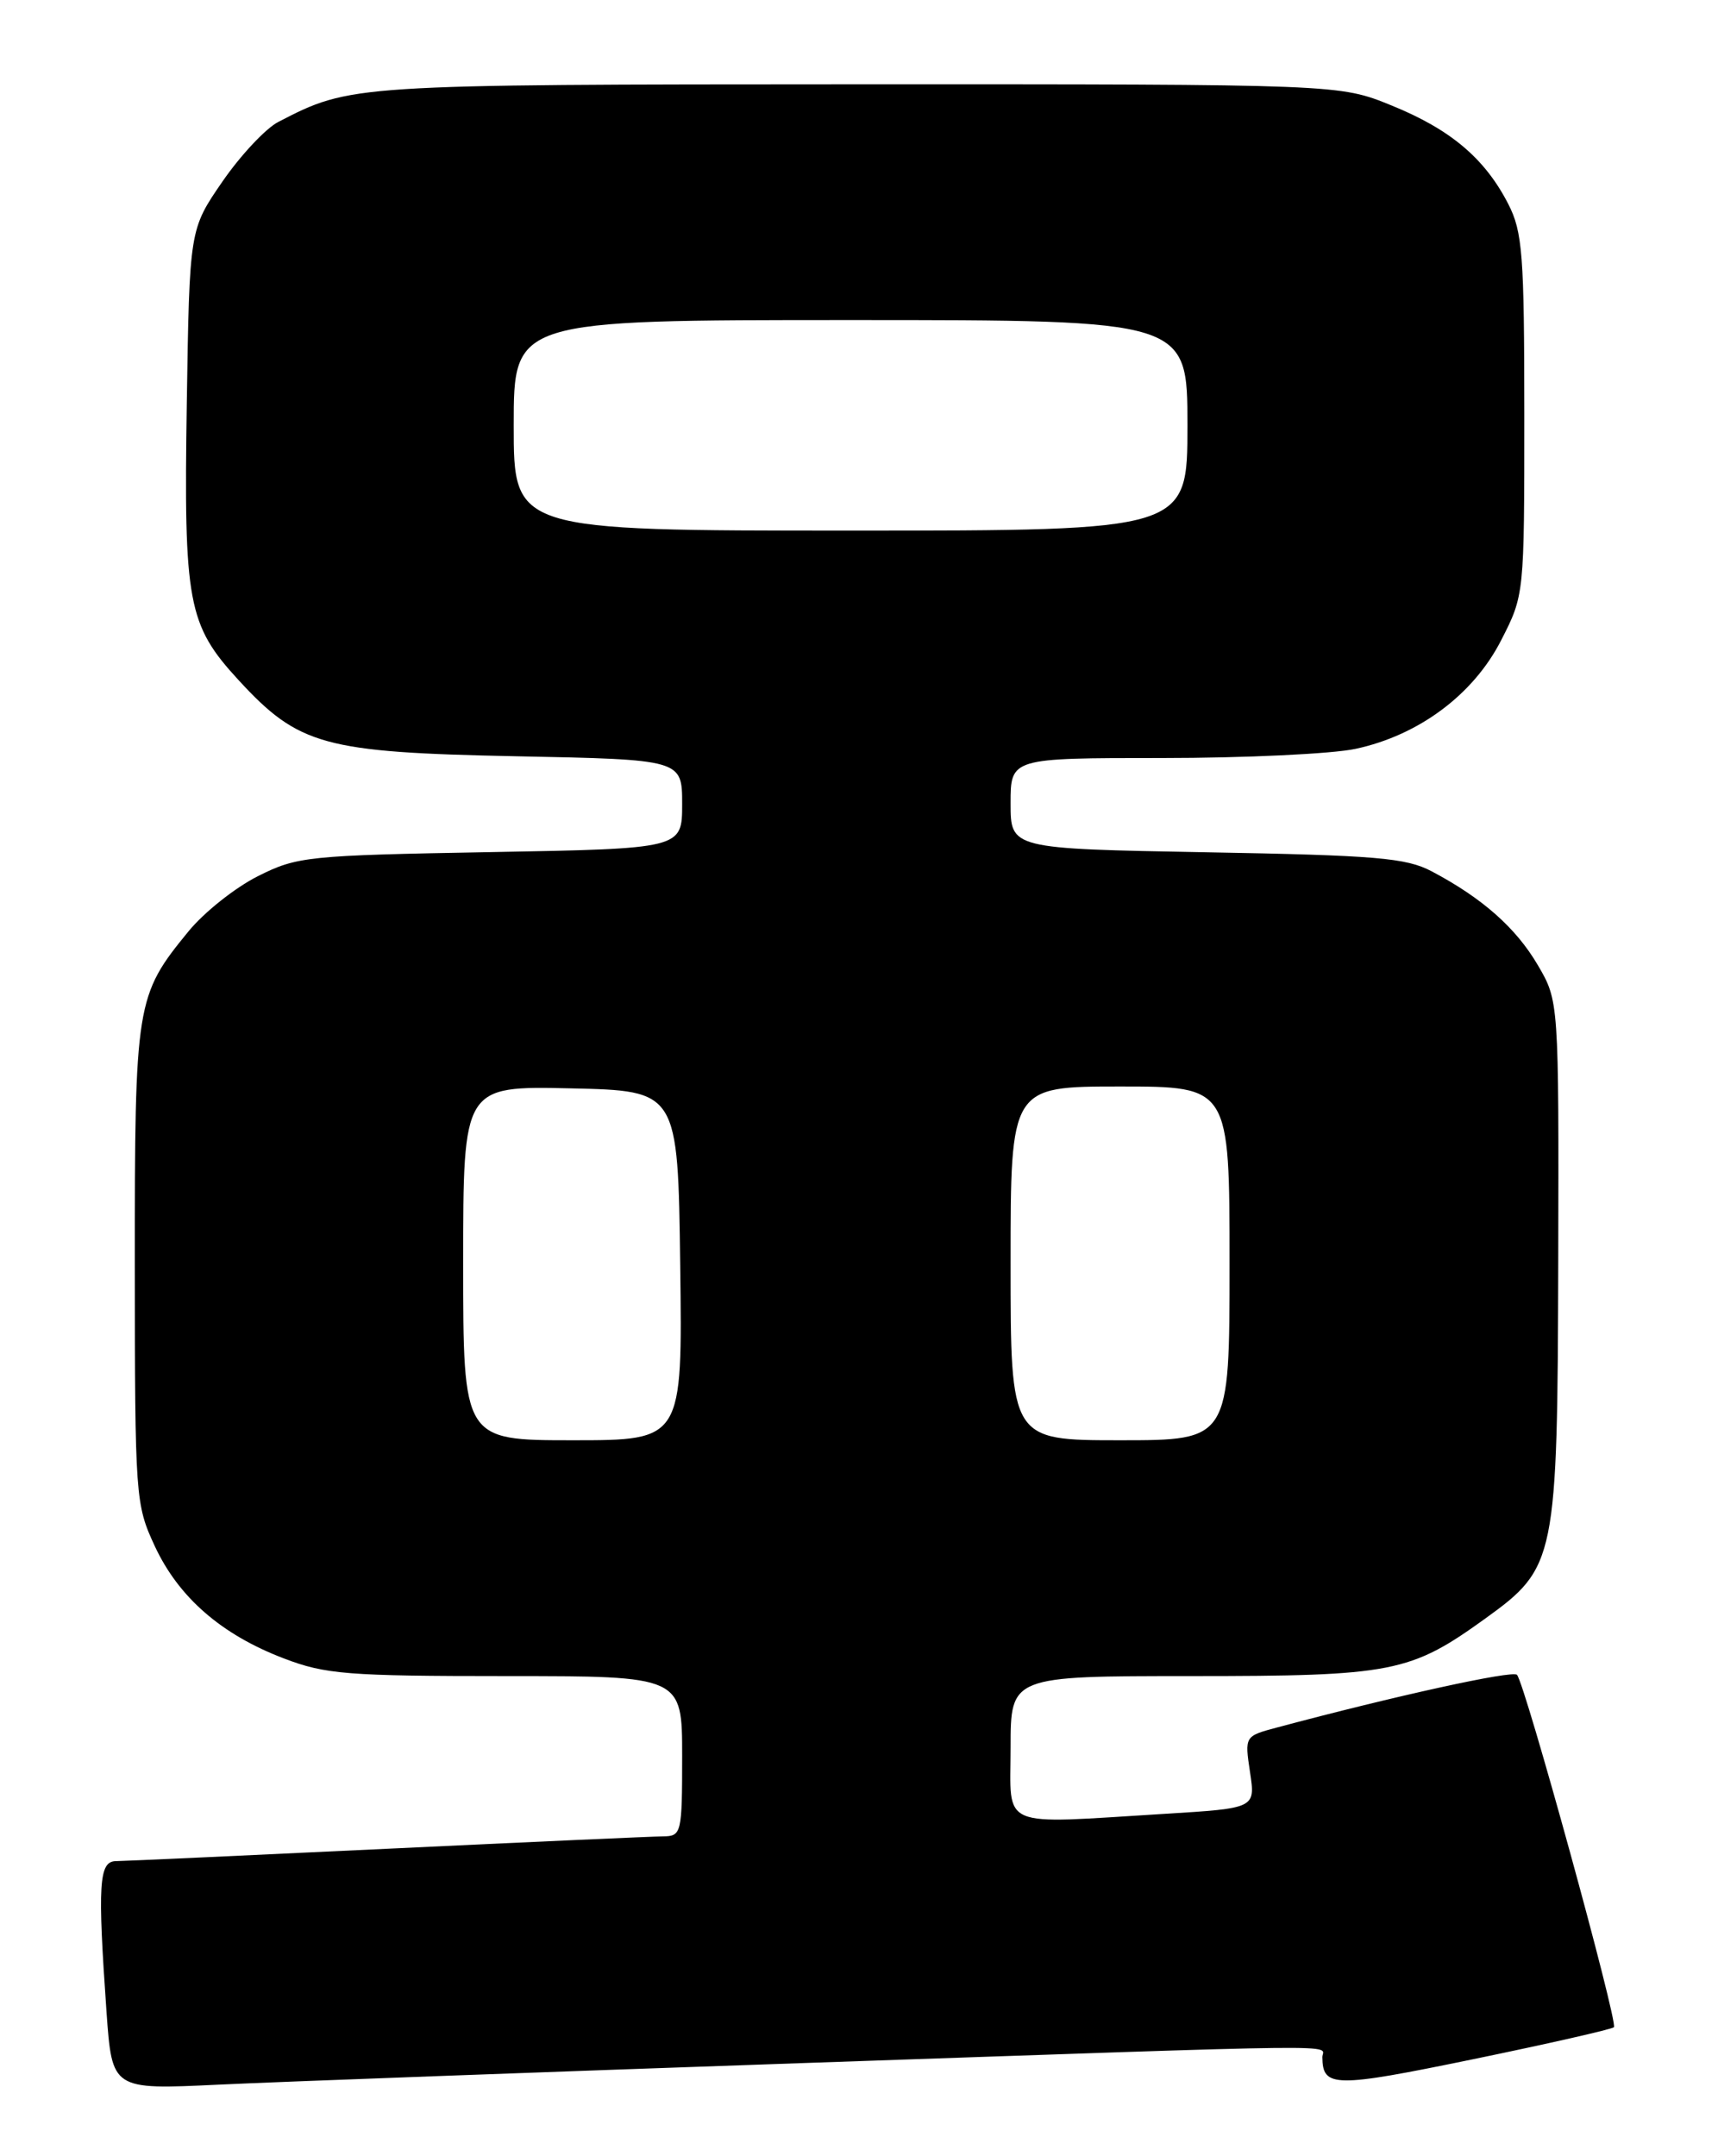 <?xml version="1.0" encoding="UTF-8" standalone="no"?>
<!DOCTYPE svg PUBLIC "-//W3C//DTD SVG 1.1//EN" "http://www.w3.org/Graphics/SVG/1.1/DTD/svg11.dtd" >
<svg xmlns="http://www.w3.org/2000/svg" xmlns:xlink="http://www.w3.org/1999/xlink" version="1.1" viewBox="0 0 204 256">
 <g >
 <path fill="currentColor"
d=" M 95.22 244.95 C 162.40 242.64 157.00 242.70 157.02 244.25 C 157.06 247.87 158.41 247.89 174.87 244.50 C 183.85 242.65 191.40 240.93 191.64 240.69 C 192.17 240.17 181.06 199.80 180.13 198.85 C 179.60 198.29 165.64 201.36 151.65 205.10 C 147.79 206.13 147.79 206.13 148.43 210.41 C 149.08 214.69 149.08 214.69 138.38 215.35 C 118.34 216.57 120.00 217.28 120.00 207.50 C 120.00 199.00 120.00 199.00 141.48 199.00 C 165.38 199.00 167.46 198.59 176.39 192.15 C 184.76 186.11 184.94 185.24 185.03 149.59 C 185.10 118.85 185.10 118.85 182.60 114.58 C 180.00 110.15 176.00 106.62 170.00 103.45 C 166.97 101.85 163.40 101.55 143.25 101.19 C 120.00 100.77 120.00 100.77 120.00 95.38 C 120.00 90.00 120.00 90.00 137.95 90.00 C 147.82 90.00 158.18 89.51 160.97 88.91 C 168.47 87.30 174.96 82.47 178.25 76.02 C 181.00 70.65 181.00 70.61 181.00 49.28 C 181.00 30.22 180.79 27.52 179.09 24.21 C 176.31 18.80 172.23 15.36 165.23 12.52 C 159.04 10.00 159.04 10.00 101.77 10.01 C 41.63 10.03 41.65 10.03 33.04 14.48 C 31.55 15.25 28.56 18.44 26.41 21.56 C 22.50 27.24 22.50 27.24 22.18 47.87 C 21.81 71.60 22.29 74.19 28.32 80.74 C 35.47 88.51 38.46 89.33 61.25 89.79 C 81.00 90.18 81.00 90.18 81.00 95.47 C 81.00 100.76 81.00 100.76 58.25 101.17 C 36.50 101.56 35.29 101.68 30.62 104.03 C 27.93 105.38 24.23 108.32 22.39 110.57 C 16.13 118.21 16.00 119.03 16.01 150.22 C 16.02 177.83 16.08 178.62 18.38 183.57 C 21.21 189.65 26.28 194.07 33.70 196.90 C 38.63 198.79 41.27 199.00 60.09 199.00 C 81.00 199.00 81.00 199.00 81.00 208.50 C 81.00 217.68 80.92 218.00 78.75 218.03 C 77.51 218.04 62.77 218.70 46.00 219.50 C 29.23 220.30 14.71 220.96 13.75 220.97 C 11.74 221.00 11.58 223.71 12.65 238.90 C 13.31 248.11 13.31 248.11 25.90 247.51 C 32.83 247.18 64.02 246.03 95.22 244.95 Z  M 55.00 149.97 C 55.00 128.94 55.00 128.94 67.75 129.22 C 80.50 129.50 80.50 129.50 80.77 150.25 C 81.04 171.00 81.04 171.00 68.02 171.00 C 55.00 171.00 55.00 171.00 55.00 149.97 Z  M 120.00 150.00 C 120.00 129.00 120.00 129.00 133.00 129.00 C 146.00 129.00 146.00 129.00 146.00 150.00 C 146.00 171.00 146.00 171.00 133.00 171.00 C 120.00 171.00 120.00 171.00 120.00 150.00 Z  M 61.00 50.50 C 61.00 38.00 61.00 38.00 101.00 38.00 C 141.00 38.00 141.00 38.00 141.00 50.50 C 141.00 63.00 141.00 63.00 101.00 63.00 C 61.00 63.00 61.00 63.00 61.00 50.50 Z "/>
</g>
</svg>